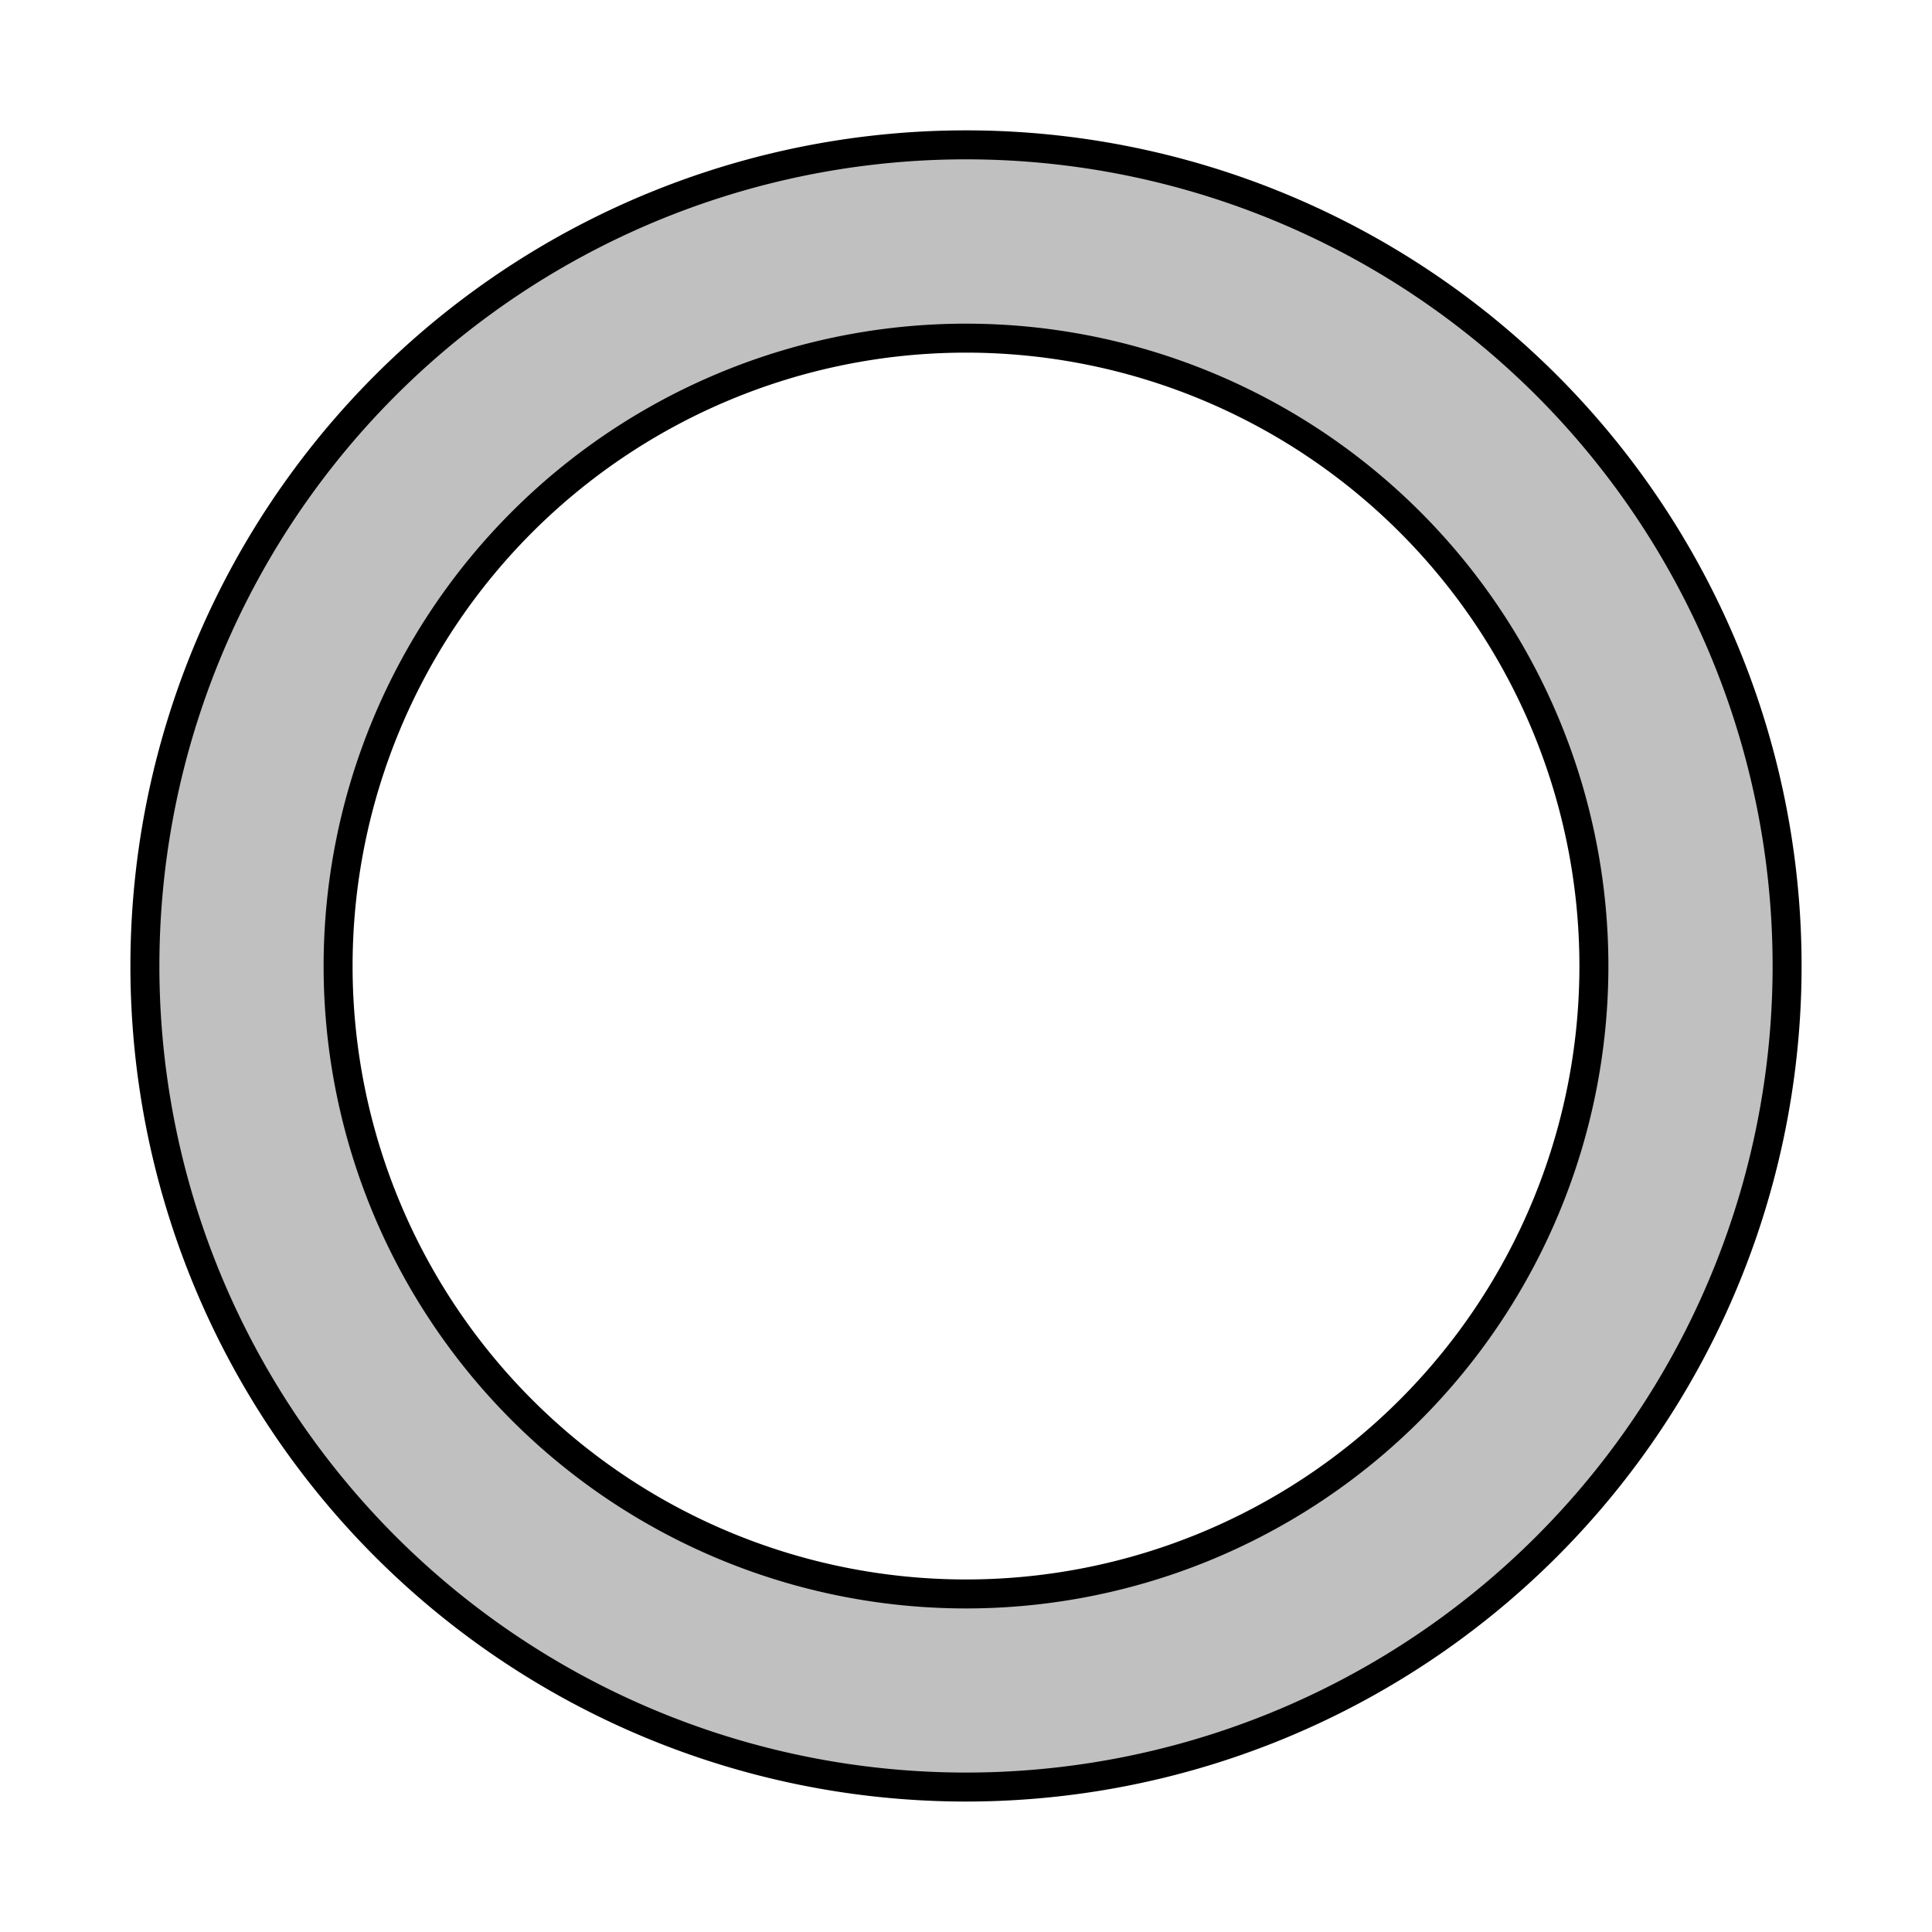<?xml version="1.0" encoding="UTF-8"?>
<!DOCTYPE svg PUBLIC "-//W3C//DTD SVG 1.1//EN"
    "http://www.w3.org/Graphics/SVG/1.1/DTD/svg11.dtd">

<svg viewBox="-1 -1 2 2" height="100px" width="100px" xmlns="http://www.w3.org/2000/svg" xmlns:xlink="http://www.w3.org/1999/xlink">
    <g class="HaskellSvgIcons__ring" fill="silver" stroke="black" stroke-width="0.03">
        <path d="M 0.65,0.0 A 0.65,0.65 0.0 1,0 0.65,1.0e-4 ZM 0.85,0.0 A 0.85,0.85 0.0 1,1 0.85,-1.0e-4 Z" />
    </g>
</svg>
